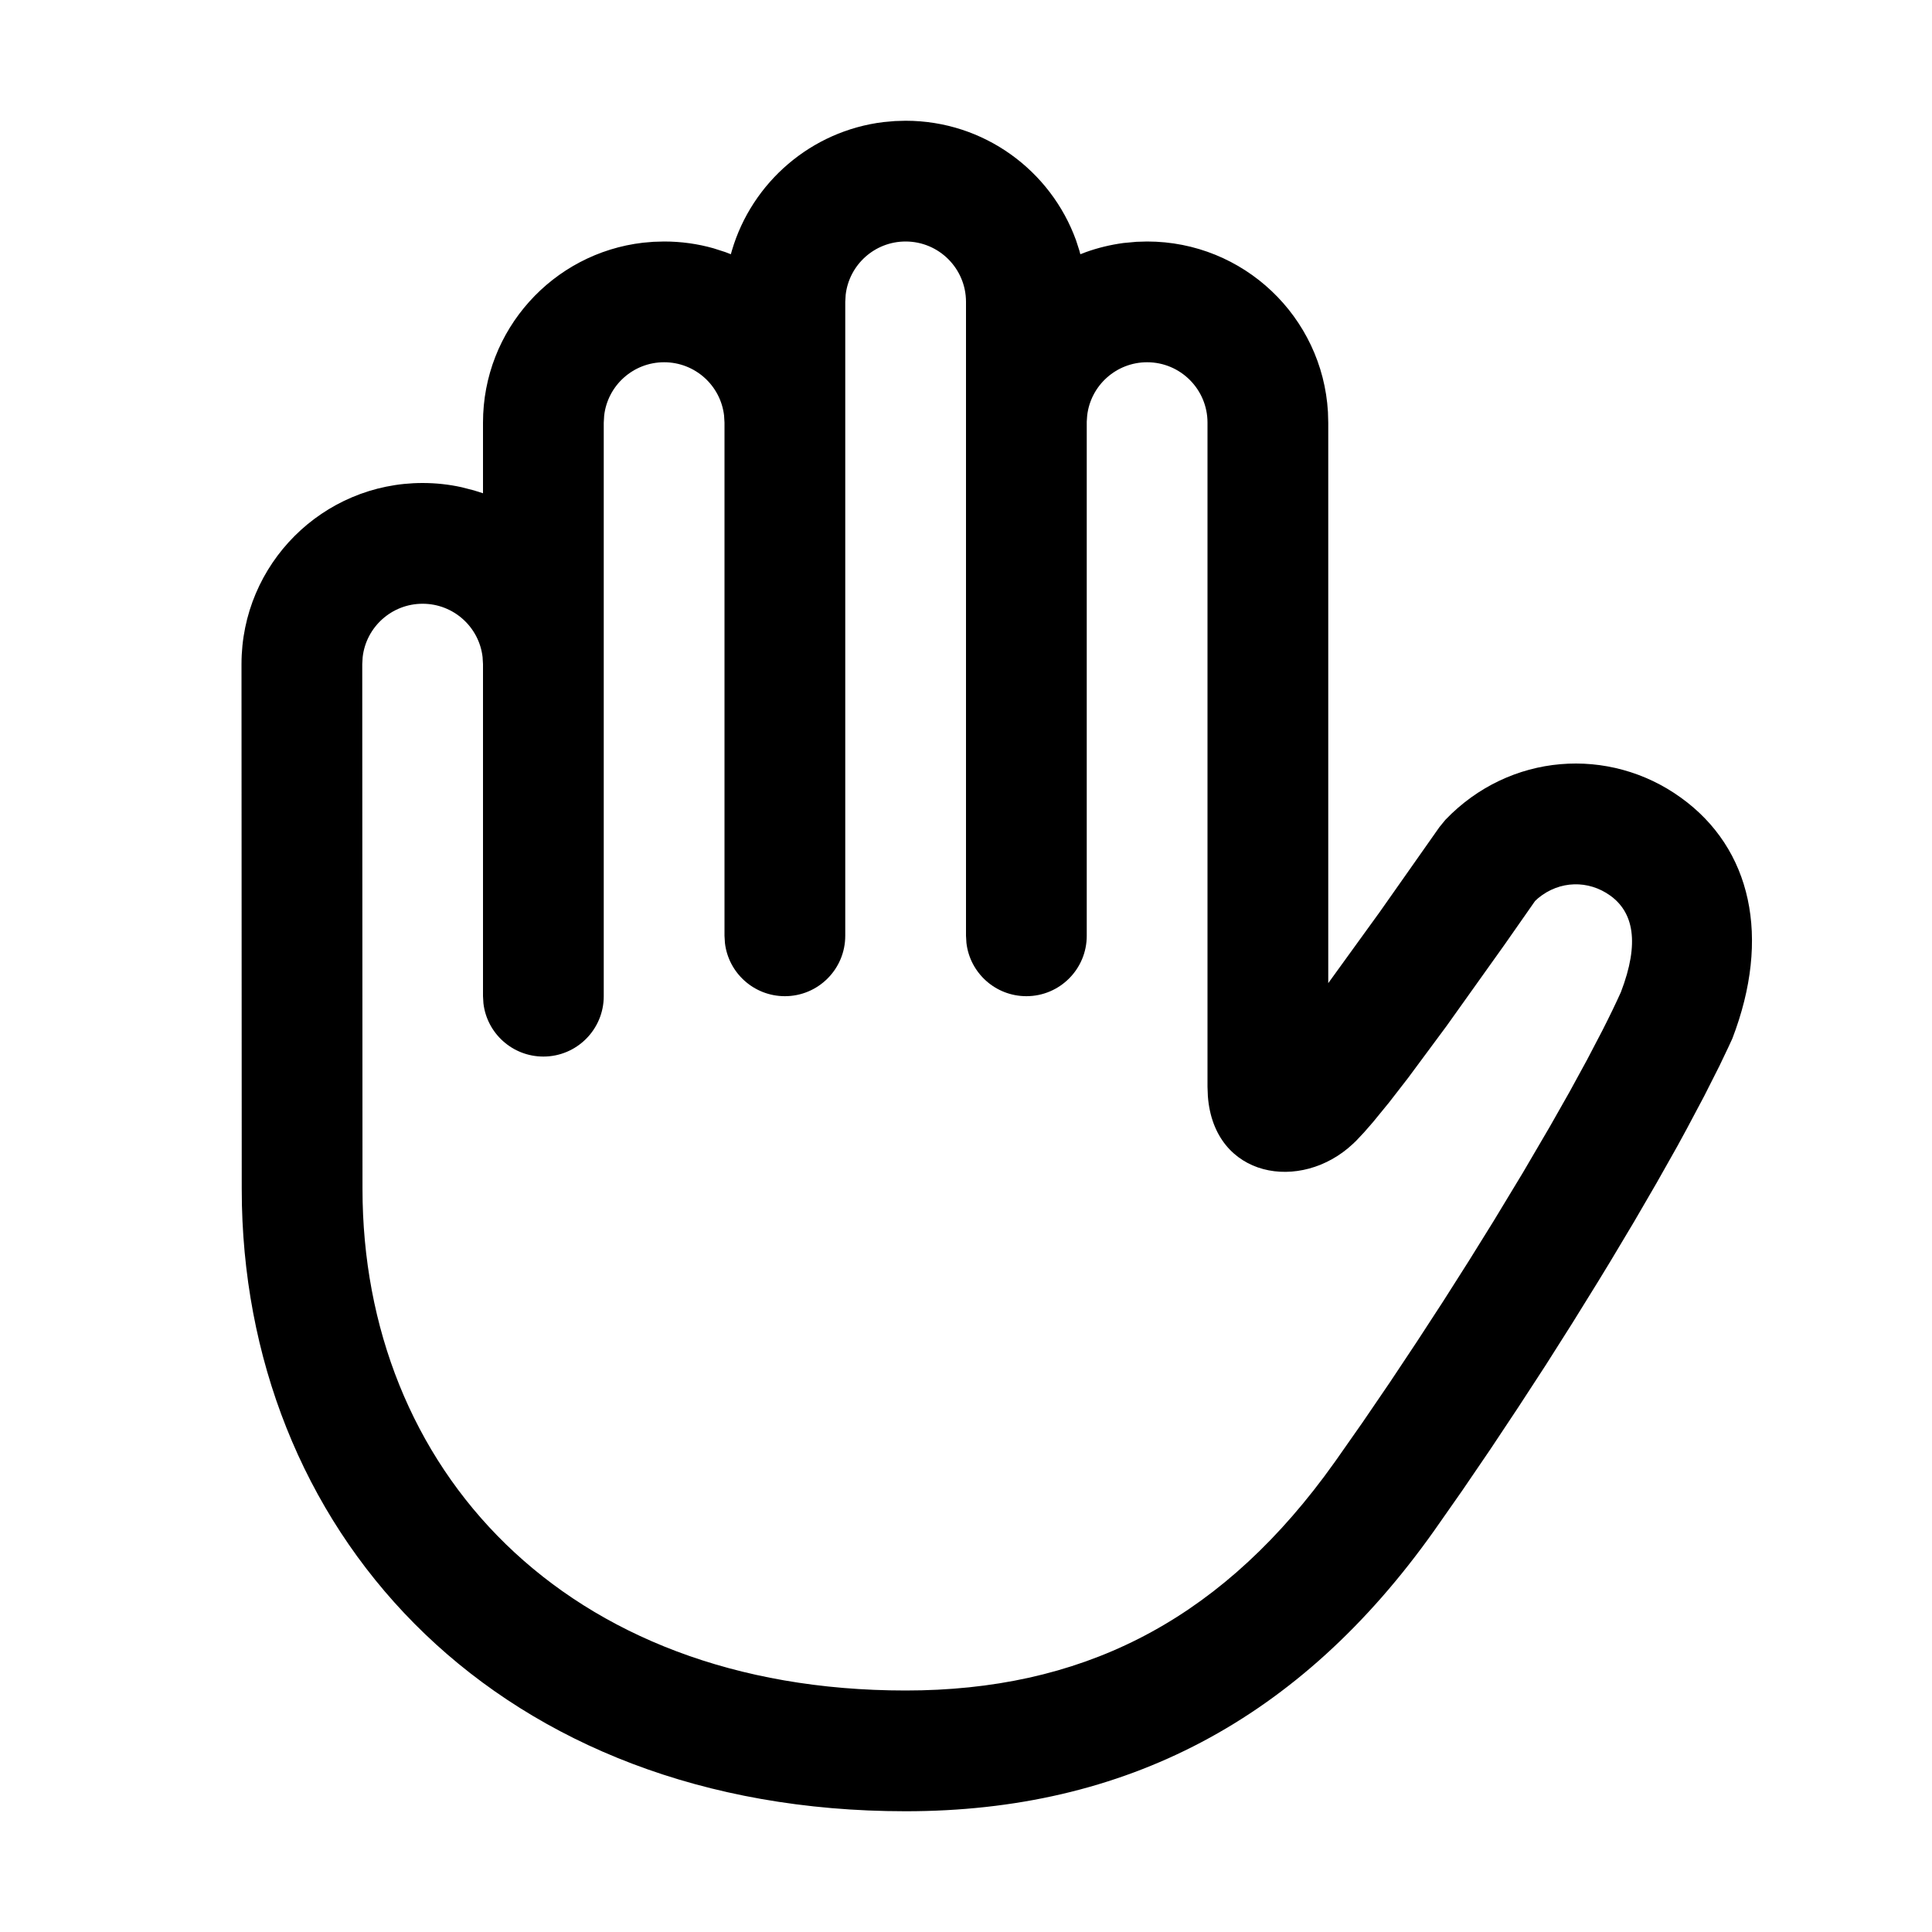 <?xml version="1.0" encoding="UTF-8"?>
<svg width="32px" height="32px" viewBox="0 0 32 32" version="1.1" xmlns="http://www.w3.org/2000/svg" xmlns:xlink="http://www.w3.org/1999/xlink">
    <title>977279AE-CE4E-42B7-BC14-490C5FDFD6C6</title>
    <g id="STDS_Icon" stroke="none" stroke-width="1" fill="none" fill-rule="evenodd">
        <g id="communication" transform="translate(-364, -665)" fill="#000000">
            <g id="ic_communication_hand_up_line" transform="translate(300, 625)">
                <g id="ic/communication/hand_up/line" transform="translate(64, 40)">
                    <g id="ic_communication_hand_up_line" transform="translate(4, 2)">
                        <path d="M11,0 C12.299,0 13.405,0.826 13.823,1.981 L13.877,2.148 L13.894,2.211 L13.988,2.175 C14.186,2.104 14.393,2.054 14.607,2.025 L14.824,2.005 L15,2 C16.598,2 17.904,3.249 17.995,4.824 L18,5 L18,14.284 L18.853,13.105 L19.841,11.7 L19.94,11.579 C21.006,10.467 22.655,10.356 23.84,11.211 C25.013,12.054 25.336,13.529 24.693,15.202 L24.627,15.345 L24.627,15.345 L24.481,15.651 L24.228,16.152 L23.937,16.7 L23.779,16.99 L23.437,17.596 L23.067,18.233 L22.672,18.894 L22.466,19.232 L22.041,19.918 L21.6,20.614 L21.146,21.311 L20.685,22.005 L20.219,22.689 L19.752,23.356 C17.527,26.492 14.631,28 11,28 C4.299,28 0.14,23.522 0.007,17.964 L0.004,17.69 L2.27373675e-13,9 C2.27373675e-13,7.343 1.343,6 3,6 C3.222,6 3.438,6.024 3.646,6.07 L3.852,6.123 L4,6.17 L4,5 C4,3.461 5.158,2.193 6.65,2.02 L6.824,2.005 L7,2 C7.284,2 7.559,2.039 7.819,2.113 L8.012,2.175 L8.105,2.211 L8.123,2.148 C8.456,1.02 9.436,0.168 10.633,0.022 L10.824,0.005 L11,0 Z M11,2 C10.487,2 10.064,2.386 10.007,2.883 L10,3 L10,13.5 C10,14.052 9.552,14.5 9,14.5 C8.487,14.5 8.064,14.114 8.007,13.617 L8,13.5 L8,5 L7.993,4.883 C7.936,4.386 7.513,4 7,4 C6.487,4 6.064,4.386 6.007,4.883 L6,5 L6,14.5 C6,15.052 5.552,15.5 5,15.5 C4.487,15.5 4.064,15.114 4.007,14.617 L4,14.5 L4,9 L3.993,8.883 C3.936,8.386 3.513,8 3,8 C2.487,8 2.064,8.386 2.007,8.883 L2,9 L2.004,17.69 C2.004,22.312 5.341,26 11,26 C13.878,26 16.111,24.889 17.927,22.464 L18.12,22.199 L18.572,21.554 L19.022,20.894 L19.468,20.223 L19.906,19.55 L20.331,18.881 L20.741,18.221 L21.225,17.421 L21.225,17.421 L21.671,16.659 L21.996,16.086 L22.287,15.553 L22.542,15.065 C22.66,14.833 22.762,14.622 22.847,14.433 C23.163,13.61 23.053,13.109 22.671,12.834 C22.31,12.574 21.833,12.582 21.477,12.876 L21.425,12.924 L20.919,13.648 L19.958,14.996 L19.32,15.857 L19.006,16.262 L18.742,16.585 L18.593,16.756 L18.465,16.892 L18.409,16.946 C17.549,17.754 16.108,17.515 16.006,16.156 L16,16 L16,5 C16,4.448 15.552,4 15,4 C14.487,4 14.064,4.386 14.007,4.883 L14,4.983 L14,13.5 C14,14.052 13.552,14.5 13,14.5 C12.487,14.5 12.064,14.114 12.007,13.617 L12,13.5 L12,3 C12,2.448 11.552,2 11,2 Z" id="Shape"></path>
                    </g>
                </g>
            </g>
        </g>
    </g>
</svg>